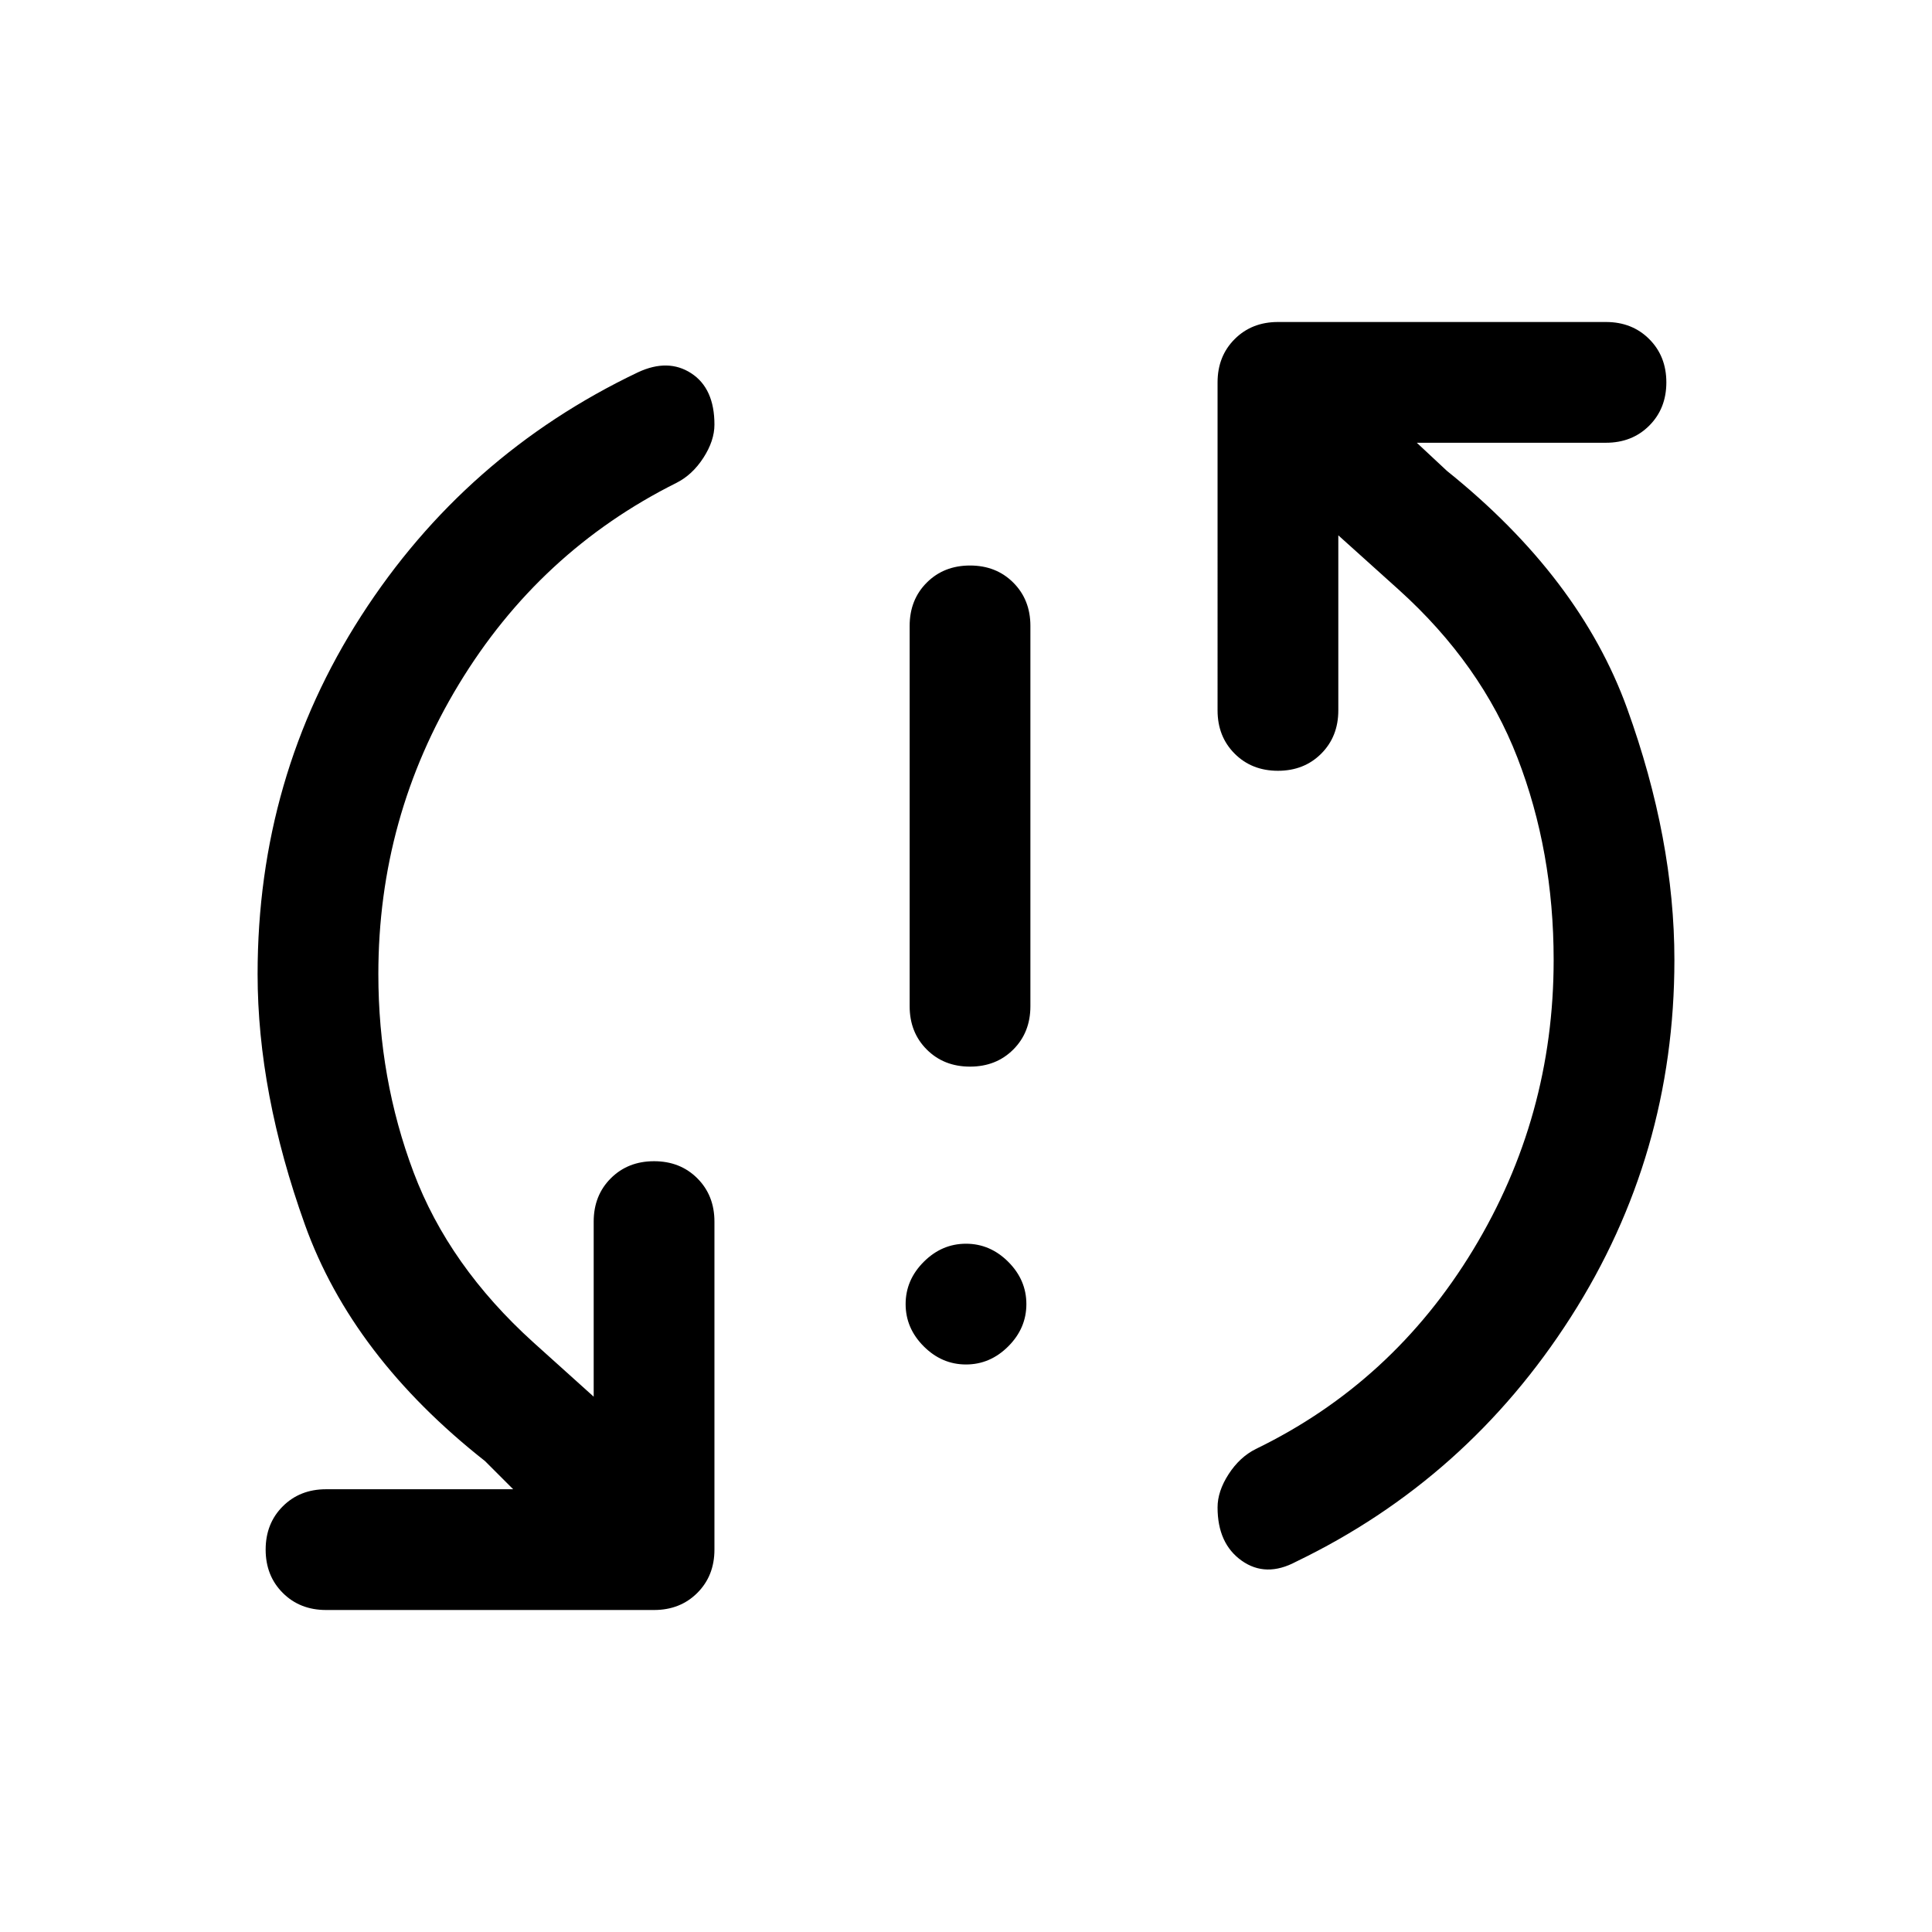 <svg xmlns="http://www.w3.org/2000/svg" width="48" height="48"><path d="M24.1 26.5q-.65 0-1.075-.425Q22.6 25.65 22.6 25v-9.45q0-.65.425-1.075.425-.425 1.075-.425.65 0 1.075.425.425.425.425 1.075V25q0 .65-.425 1.075-.425.425-1.075.425zm-.1 7.4q-.6 0-1.05-.45-.45-.45-.45-1.05 0-.6.45-1.05.45-.45 1.05-.45.6 0 1.05.45.45.45.45 1.05 0 .6-.45 1.05-.45.45-1.05.45zm8.2 4.9q-.75.4-1.35-.025-.6-.425-.6-1.325 0-.4.275-.825.275-.425.675-.625 3.4-1.65 5.4-4.95 2-3.3 2-7.2 0-2.7-.9-5.025t-2.95-4.175l-1.5-1.35v4.35q0 .65-.425 1.075-.425.425-1.075.425-.65 0-1.075-.425-.425-.425-.425-1.075V9.5q0-.65.425-1.075Q31.1 8 31.75 8h8.15q.65 0 1.075.425.425.425.425 1.075 0 .65-.425 1.075Q40.55 11 39.9 11h-4.7l.75.7q3.3 2.65 4.475 5.9 1.175 3.25 1.175 6.25 0 4.85-2.575 8.875T32.2 38.8zM8.1 40q-.65 0-1.075-.425Q6.6 39.15 6.6 38.5q0-.65.425-1.075Q7.45 37 8.1 37h4.65l-.7-.7q-3.3-2.6-4.475-5.875Q6.4 27.15 6.4 24.2q0-4.9 2.575-8.9t6.875-6.05q.75-.35 1.325.025t.575 1.275q0 .4-.275.825-.275.425-.675.625-3.4 1.7-5.4 5-2 3.3-2 7.2 0 2.6.875 4.925.875 2.325 2.975 4.225l1.5 1.35v-4.35q0-.65.425-1.075.425-.425 1.075-.425.65 0 1.075.425.425.425.425 1.075v8.15q0 .65-.425 1.075Q16.9 40 16.25 40z"/></svg>